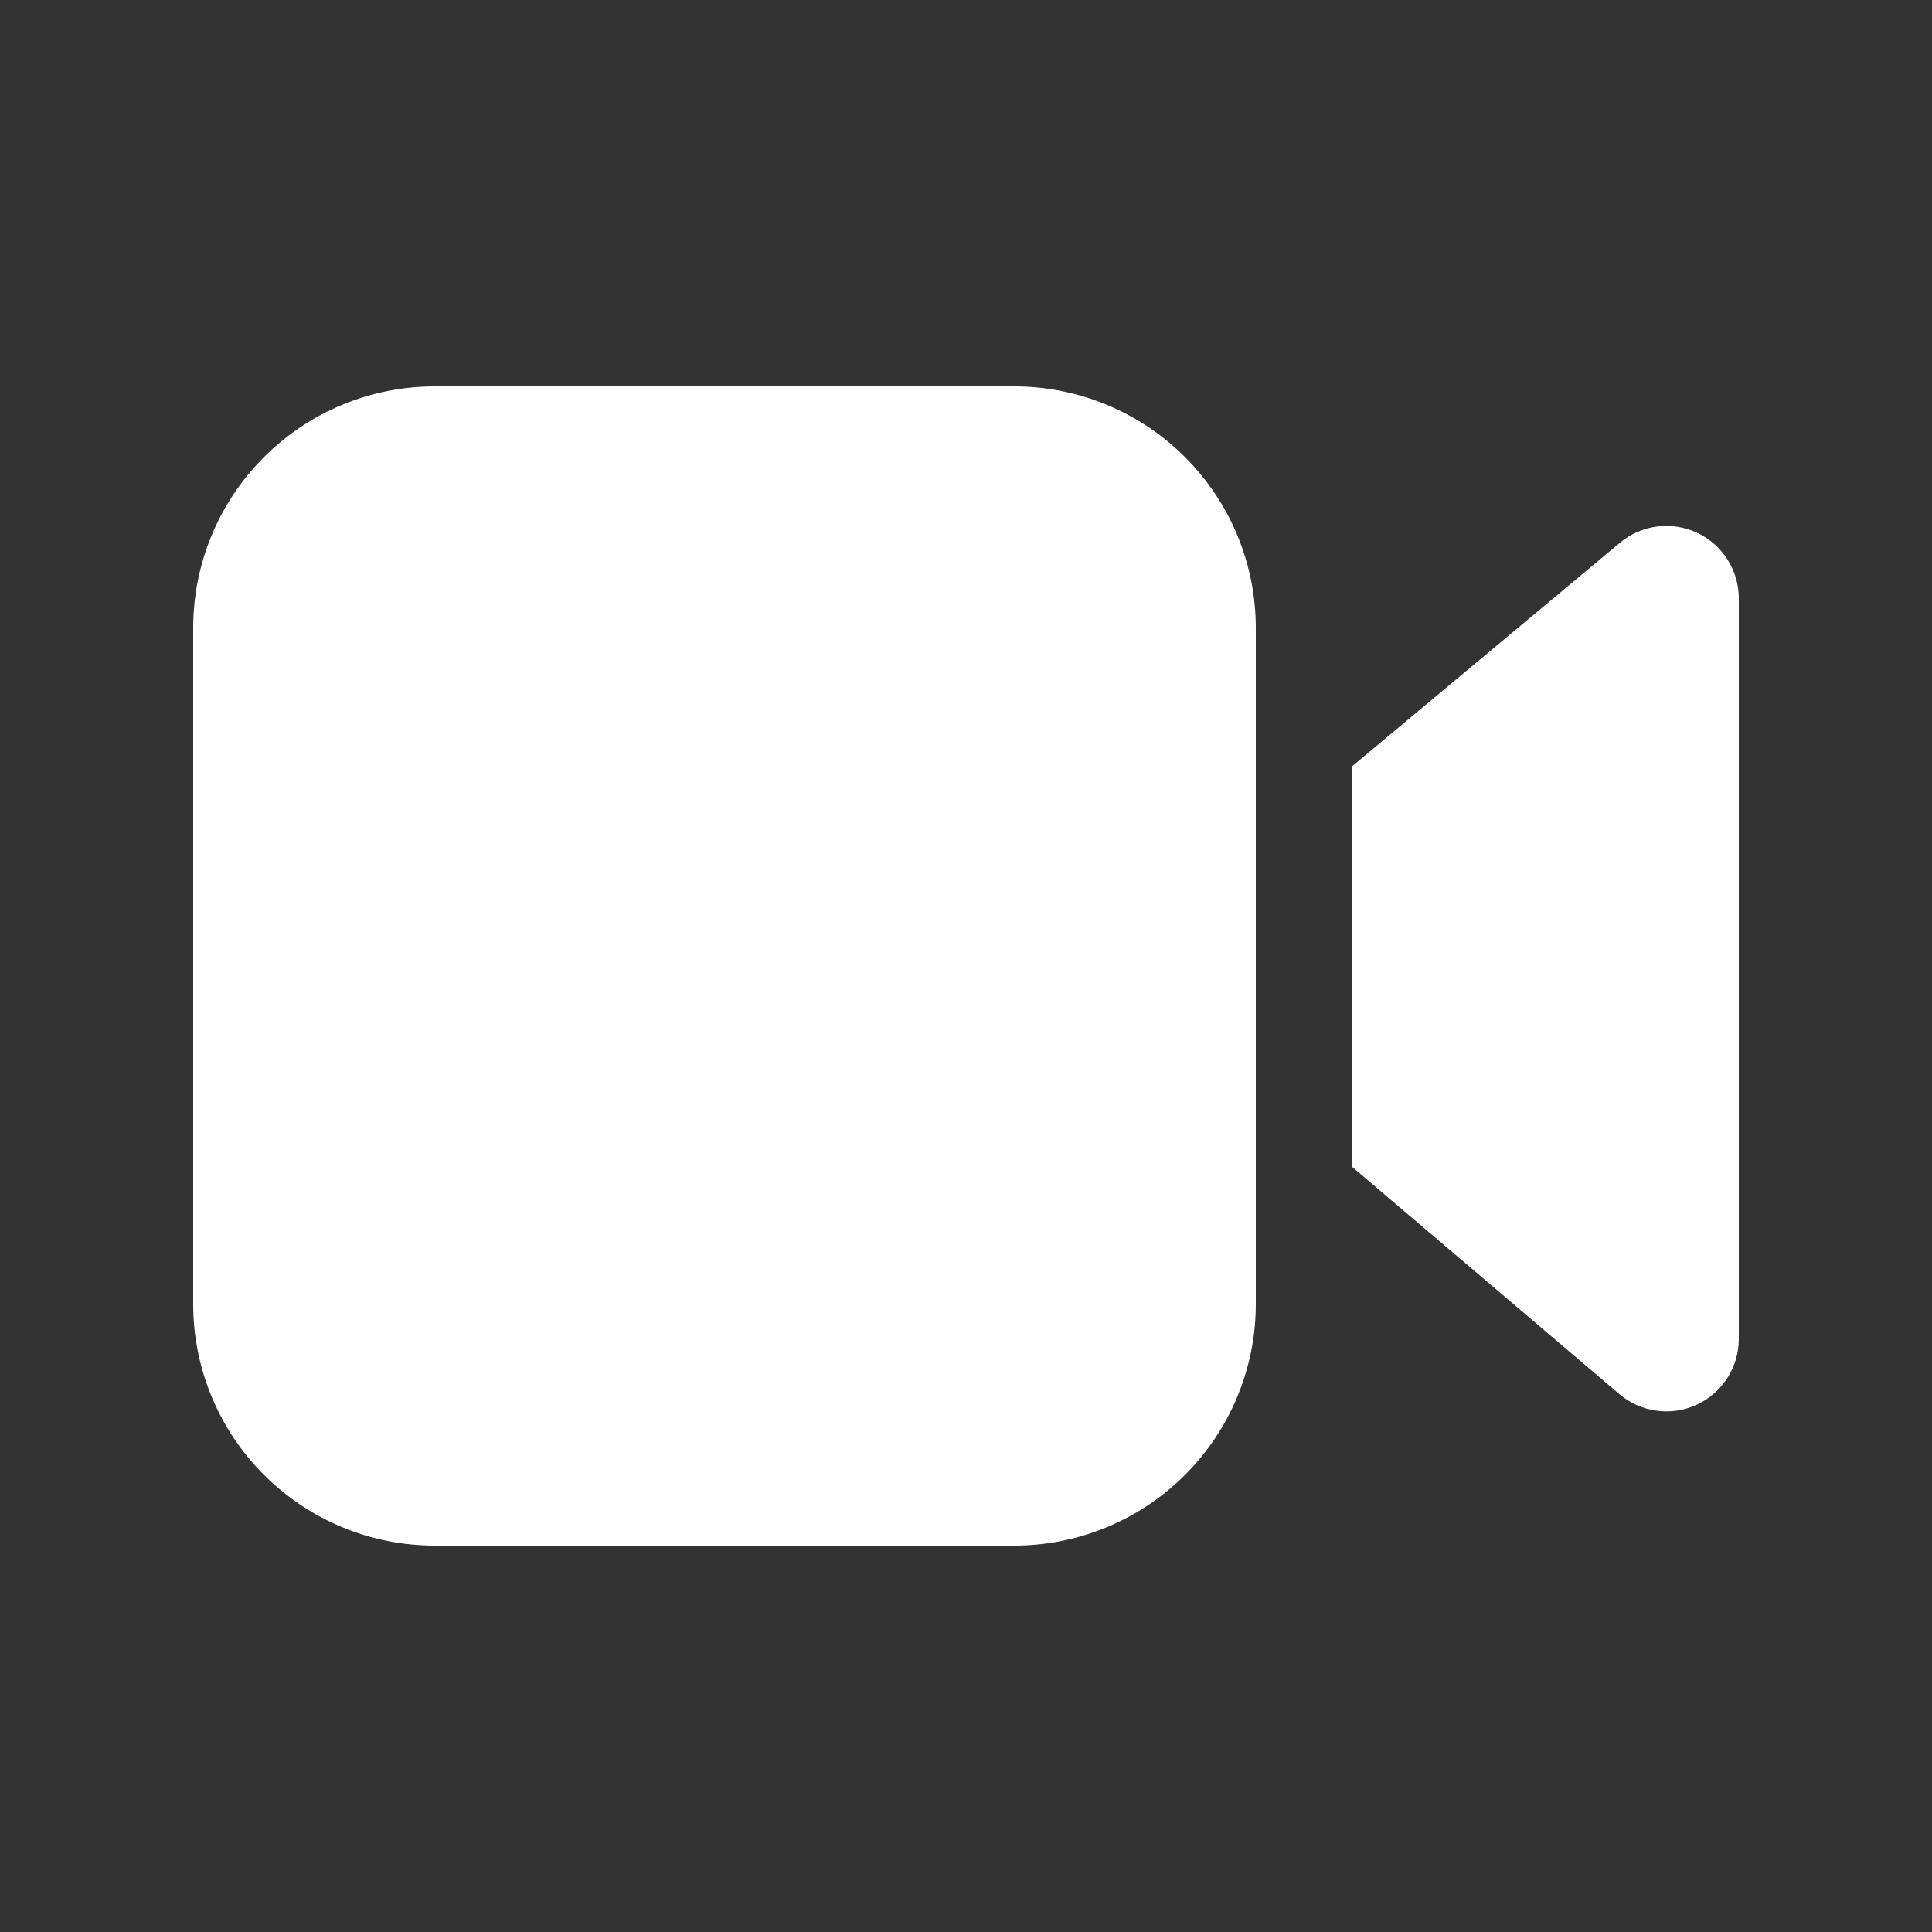 <svg width="32" height="32" viewBox="0 0 32 32" fill="none" xmlns="http://www.w3.org/2000/svg">
<rect x="0" y="0" width="32" height="32" fill="#333333" stroke="none"/>
<path d="M20.8 10.4C20.8 9.339 20.378 8.322 19.628 7.572C18.878 6.821 17.861 6.4 16.8 6.4H7.2C6.139 6.4 5.122 6.821 4.372 7.572C3.621 8.322 3.2 9.339 3.2 10.4V21.6C3.2 22.661 3.621 23.678 4.372 24.428C5.122 25.179 6.139 25.6 7.2 25.6H16.8C17.861 25.6 18.878 25.179 19.628 24.428C20.378 23.678 20.8 22.661 20.8 21.6V10.4ZM22.4 12.688V19.331L26.822 23.091C26.997 23.24 27.21 23.335 27.438 23.366C27.665 23.397 27.896 23.363 28.104 23.266C28.312 23.17 28.488 23.016 28.611 22.823C28.735 22.63 28.8 22.405 28.8 22.176V9.909C28.8 9.681 28.734 9.458 28.612 9.266C28.489 9.074 28.315 8.92 28.108 8.824C27.902 8.727 27.672 8.692 27.446 8.721C27.22 8.75 27.007 8.843 26.832 8.989L22.4 12.688Z" fill="white"/>
</svg>

